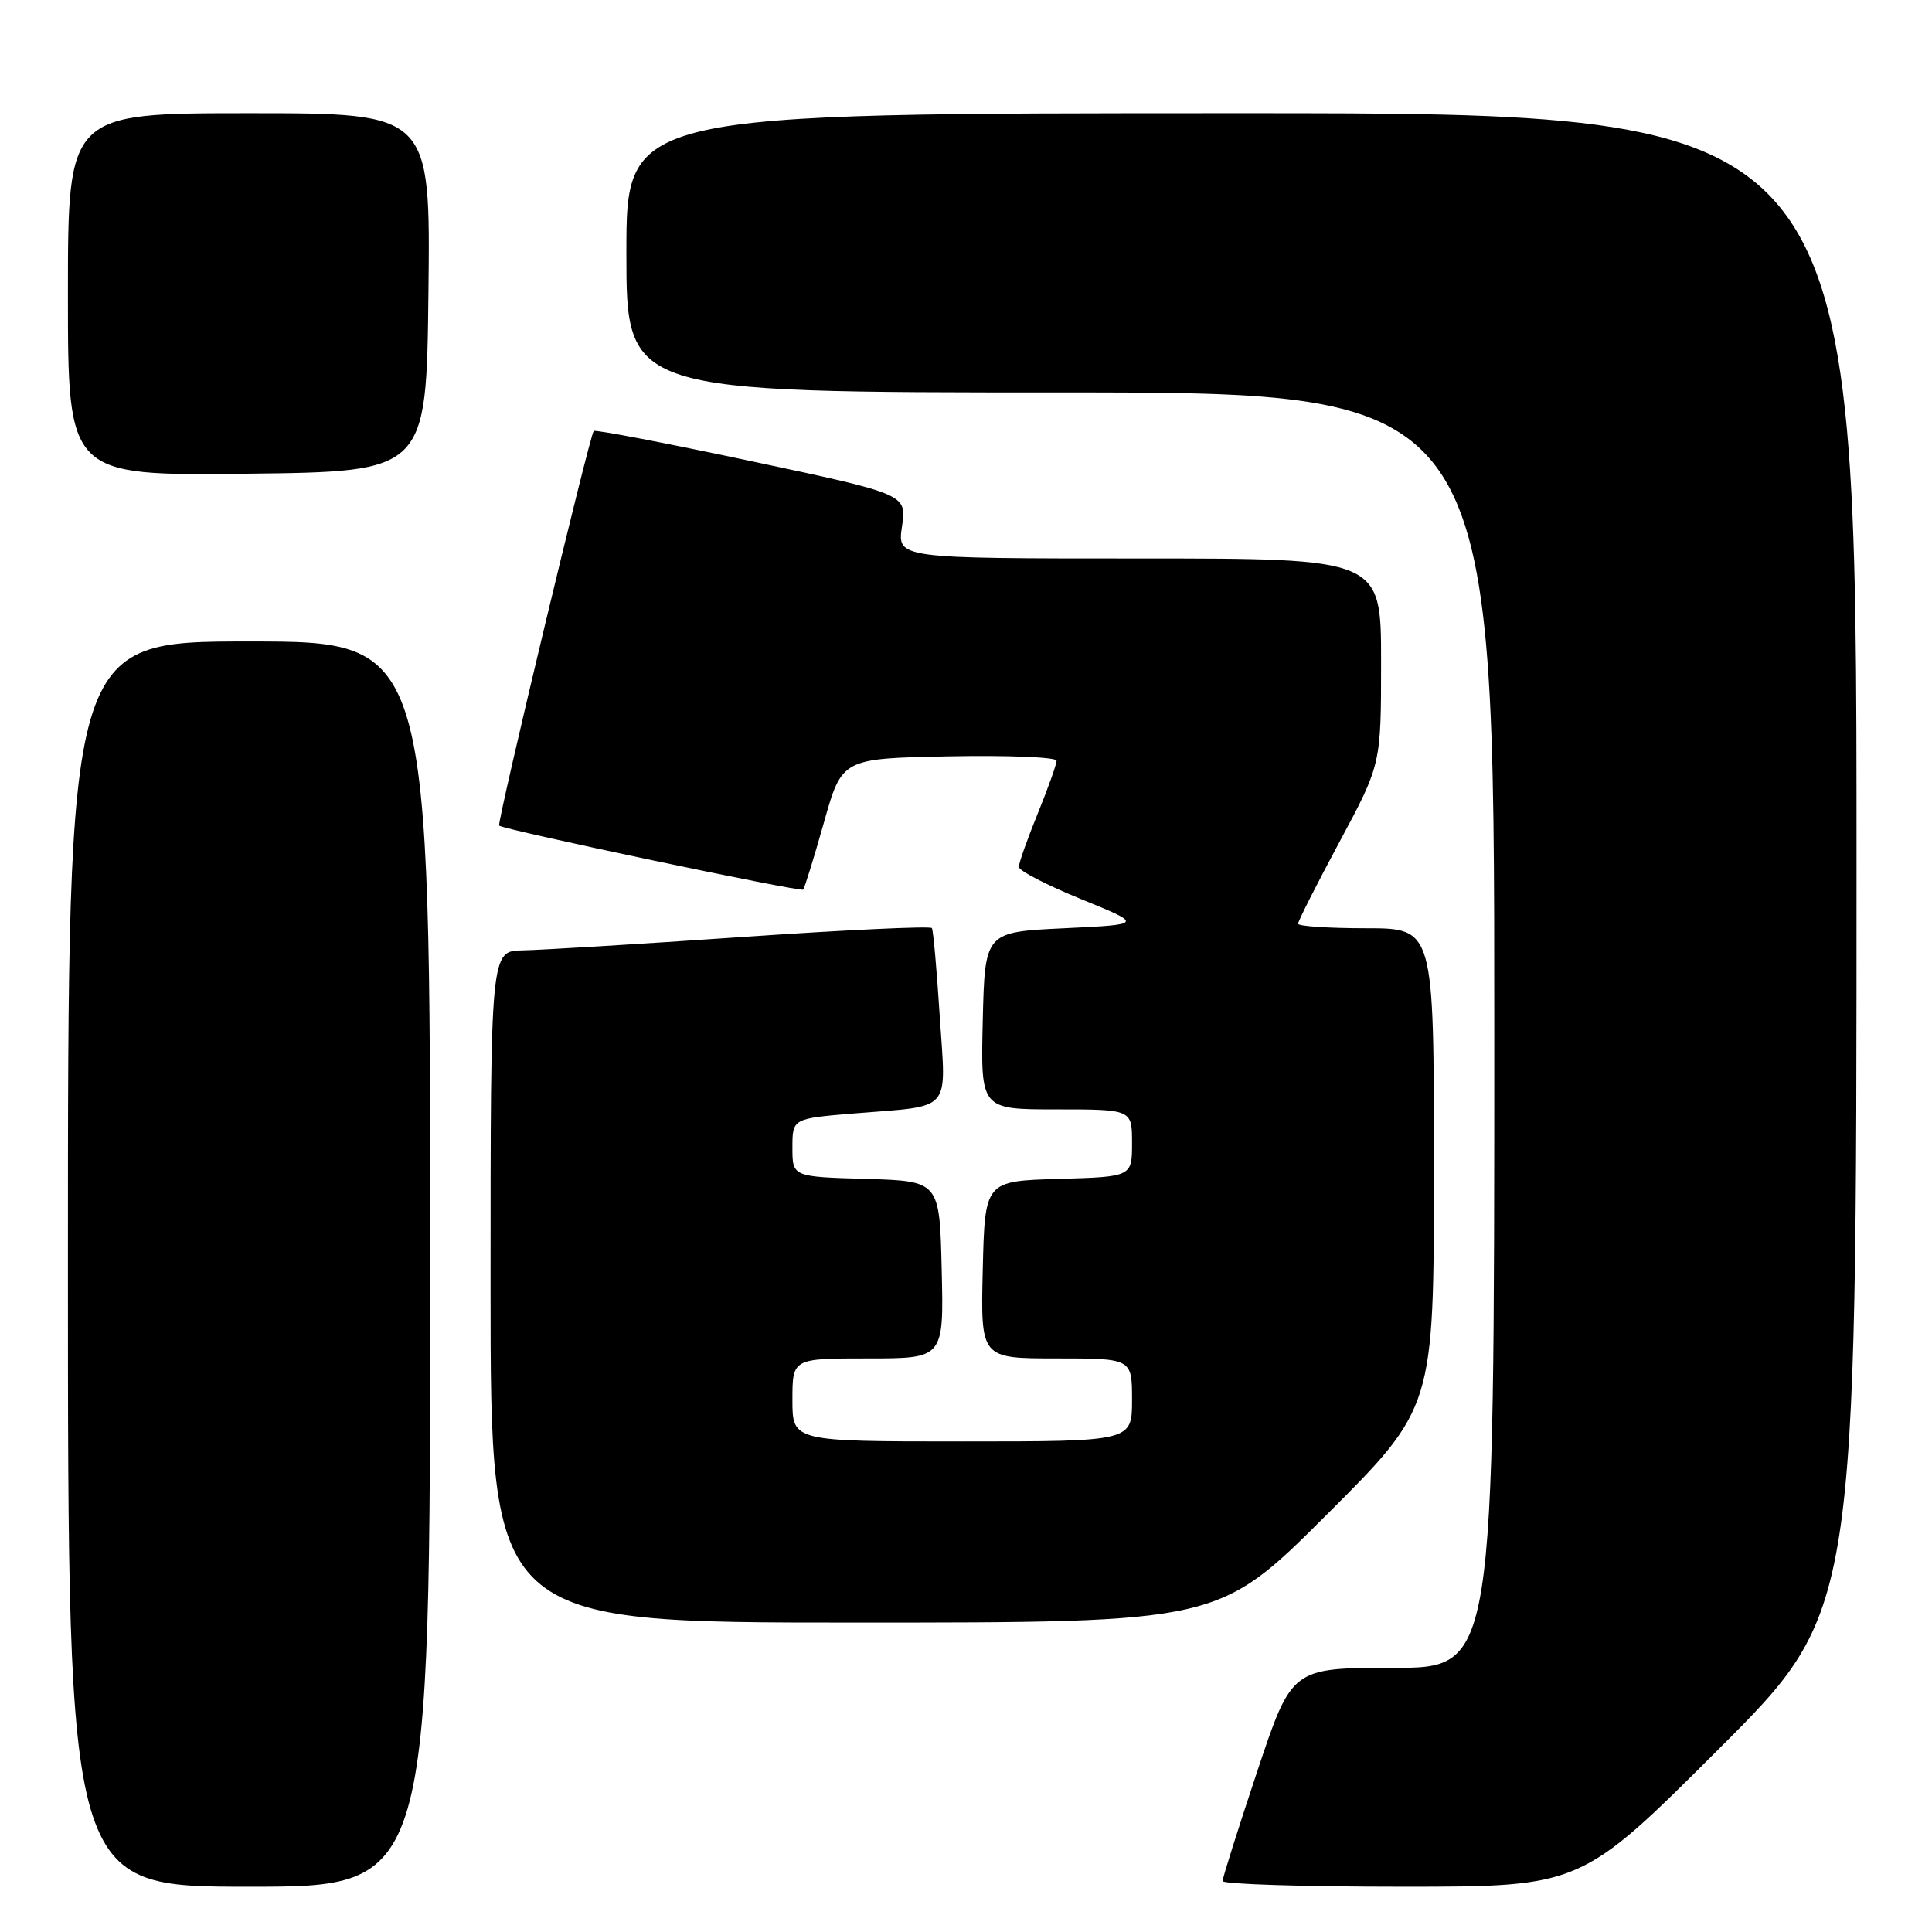 <?xml version="1.0" encoding="UTF-8" standalone="no"?>
<!DOCTYPE svg PUBLIC "-//W3C//DTD SVG 1.1//EN" "http://www.w3.org/Graphics/SVG/1.1/DTD/svg11.dtd" >
<svg xmlns="http://www.w3.org/2000/svg" xmlns:xlink="http://www.w3.org/1999/xlink" version="1.1" viewBox="0 0 256 256">
 <g >
 <path fill="currentColor"
d=" M 57.00 167.50 C 57.00 85.00 57.00 85.00 33.00 85.00 C 9.00 85.00 9.00 85.00 9.00 167.50 C 9.00 250.00 9.00 250.00 33.00 250.00 C 57.00 250.00 57.00 250.00 57.00 167.50 Z  M 227.74 231.76 C 246.00 213.52 246.00 213.52 246.00 114.26 C 246.00 15.00 246.00 15.00 164.50 15.00 C 83.00 15.00 83.00 15.00 83.00 33.50 C 83.00 52.00 83.00 52.00 140.50 52.00 C 198.00 52.00 198.00 52.00 198.00 136.50 C 198.00 221.00 198.00 221.00 184.58 221.00 C 171.17 221.00 171.17 221.00 166.58 234.75 C 164.06 242.31 162.00 248.84 162.00 249.25 C 162.00 249.66 172.68 250.00 185.74 250.00 C 209.48 250.00 209.48 250.00 227.74 231.76 Z  M 175.74 200.76 C 190.00 186.53 190.00 186.53 190.00 154.76 C 190.00 123.00 190.00 123.00 181.00 123.00 C 176.05 123.00 172.00 122.73 172.00 122.40 C 172.00 122.07 174.47 117.18 177.50 111.54 C 183.00 101.29 183.00 101.29 183.00 87.64 C 183.00 74.00 183.00 74.00 150.94 74.00 C 118.88 74.00 118.88 74.00 119.52 69.75 C 120.15 65.49 120.15 65.49 99.55 61.11 C 88.21 58.70 78.82 56.90 78.67 57.11 C 78.06 57.97 65.80 109.13 66.14 109.40 C 66.88 109.98 106.10 118.24 106.43 117.88 C 106.61 117.67 107.85 113.67 109.17 109.00 C 111.56 100.50 111.56 100.50 125.78 100.22 C 133.60 100.07 140.00 100.33 140.00 100.80 C 140.00 101.27 138.88 104.42 137.50 107.81 C 136.12 111.19 135.00 114.37 135.00 114.87 C 135.00 115.37 138.71 117.29 143.25 119.14 C 151.50 122.50 151.50 122.50 141.00 123.00 C 130.50 123.50 130.50 123.50 130.22 135.25 C 129.94 147.00 129.94 147.00 139.97 147.00 C 150.00 147.00 150.00 147.00 150.00 151.46 C 150.00 155.93 150.00 155.93 140.25 156.21 C 130.50 156.50 130.50 156.50 130.22 168.25 C 129.94 180.00 129.94 180.00 139.97 180.00 C 150.00 180.00 150.00 180.00 150.00 185.50 C 150.00 191.00 150.00 191.00 127.50 191.00 C 105.00 191.00 105.00 191.00 105.00 185.50 C 105.00 180.00 105.00 180.00 115.03 180.00 C 125.06 180.00 125.06 180.00 124.78 168.25 C 124.50 156.50 124.50 156.50 114.75 156.21 C 105.00 155.93 105.00 155.93 105.00 152.07 C 105.00 148.21 105.00 148.21 113.25 147.53 C 126.33 146.46 125.36 147.57 124.52 134.64 C 124.13 128.51 123.66 123.26 123.48 122.98 C 123.31 122.69 111.99 123.22 98.33 124.16 C 84.67 125.10 71.59 125.89 69.25 125.93 C 65.00 126.00 65.00 126.00 65.00 170.50 C 65.00 215.00 65.00 215.00 113.24 215.00 C 161.47 215.00 161.47 215.00 175.74 200.76 Z  M 56.77 38.75 C 57.04 15.00 57.04 15.00 33.02 15.00 C 9.00 15.00 9.00 15.00 9.00 39.02 C 9.00 63.04 9.00 63.04 32.75 62.77 C 56.50 62.50 56.50 62.50 56.77 38.75 Z "/>
</g>
</svg>
